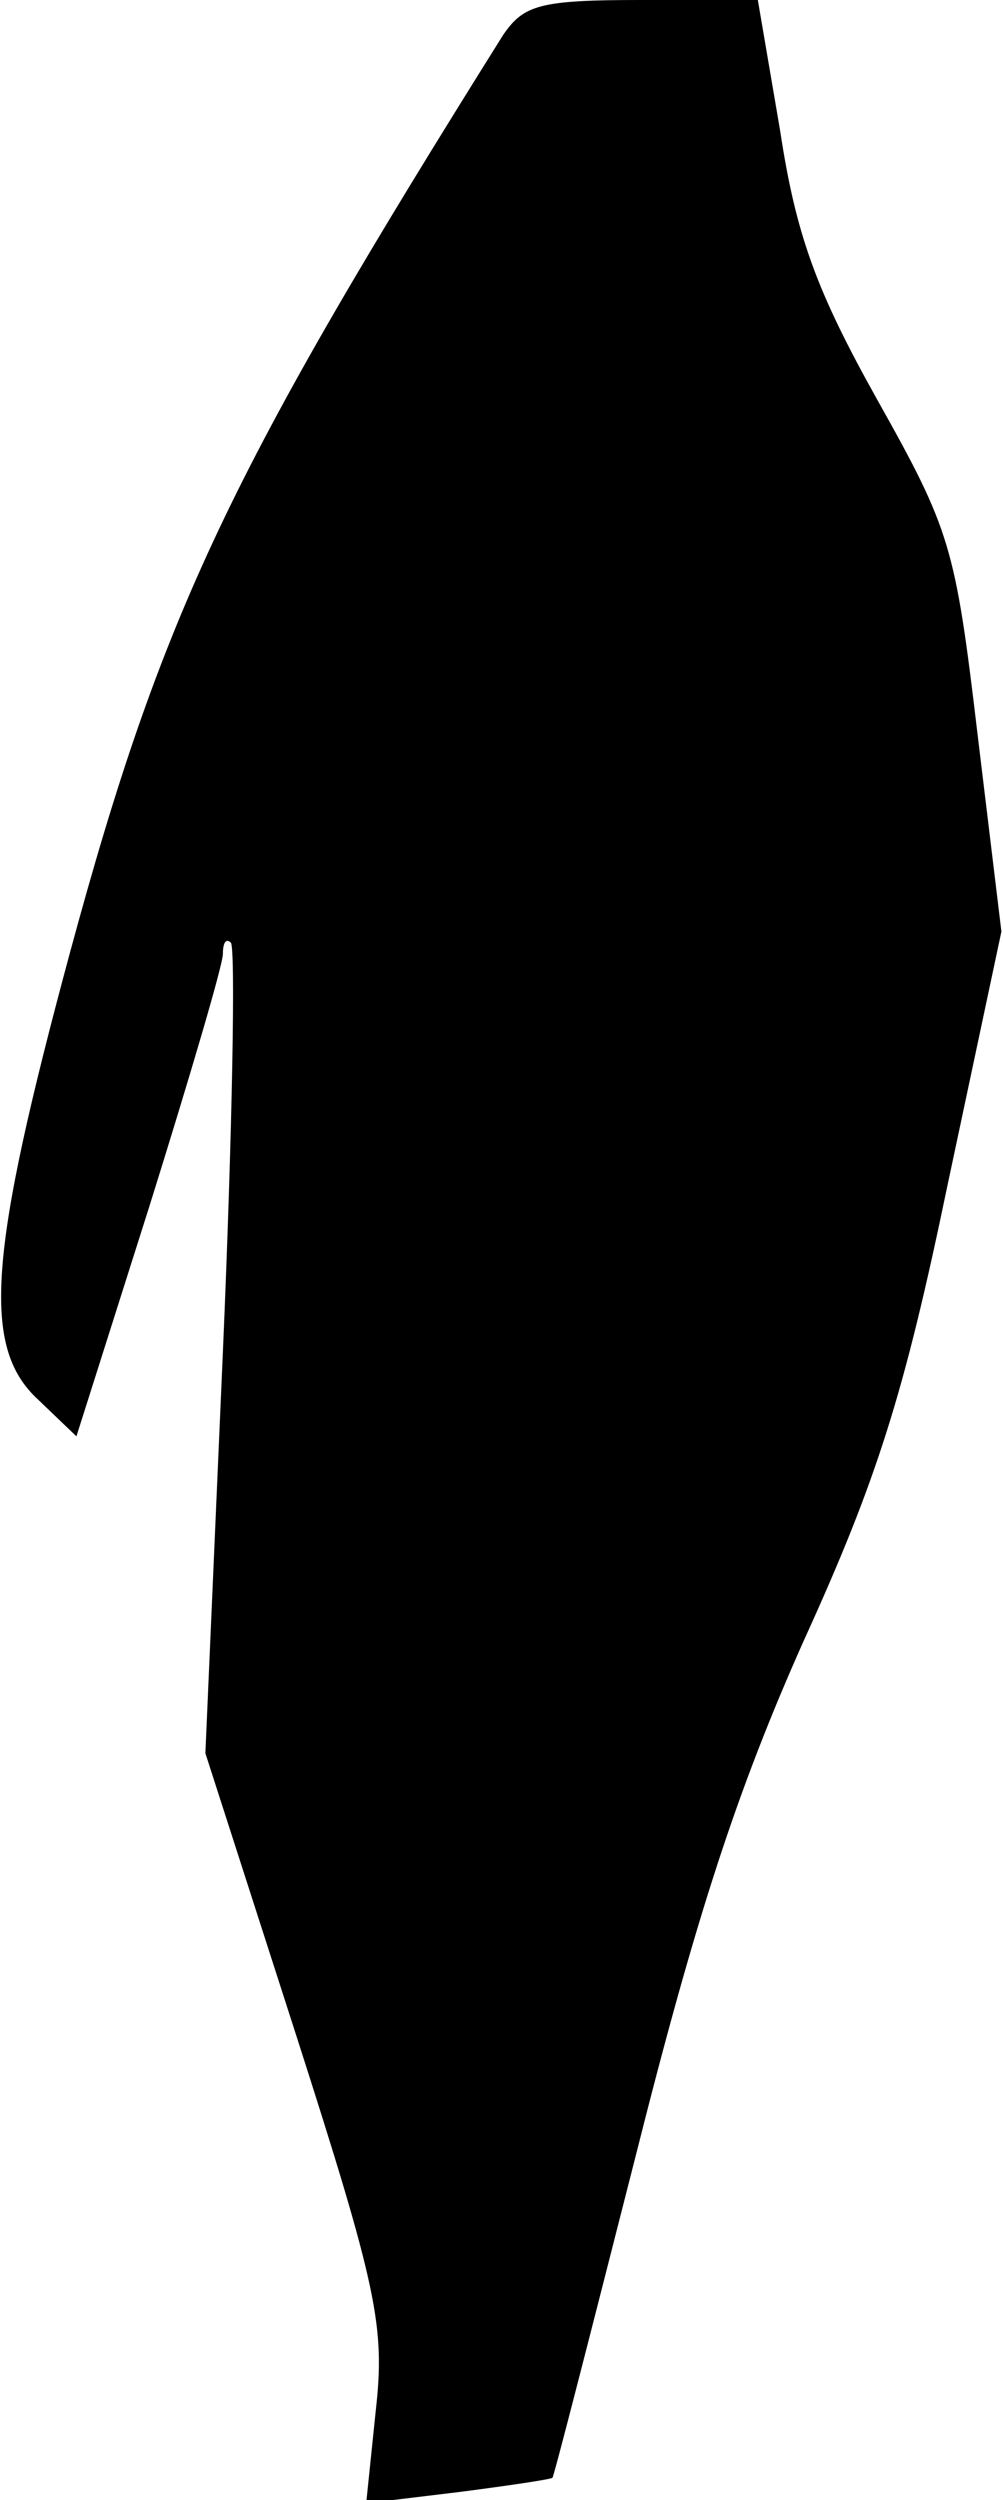<?xml version="1.0" standalone="no"?>
<!DOCTYPE svg PUBLIC "-//W3C//DTD SVG 20010904//EN"
 "http://www.w3.org/TR/2001/REC-SVG-20010904/DTD/svg10.dtd">
<svg version="1.0" xmlns="http://www.w3.org/2000/svg"
 width="63pt" height="157pt" viewBox="0 0 63 157"
 preserveAspectRatio="xMidYMid meet">
<g transform="translate(0,157) scale(0.1,-0.1)"
fill="#000000" stroke="none">
<path fill="#000000" stroke="none" d="M316 1548 c-171 -273 -214 -362 -272
-576 -51 -189 -56 -248 -20 -281 l24 -23 46 145 c25 80 46 151 46 158 0 7 2
10 5 7 3 -3 1 -118 -5 -257 l-11 -252 57 -177 c51 -159 56 -183 50 -236 l-6
-58 58 7 c31 4 58 8 59 9 1 1 24 91 52 201 38 151 64 231 106 325 46 101 63
155 90 285 l34 160 -15 124 c-14 118 -17 128 -63 210 -38 68 -51 103 -61 169
l-14 82 -73 0 c-64 0 -74 -3 -87 -22z"/>
</g>
</svg>
